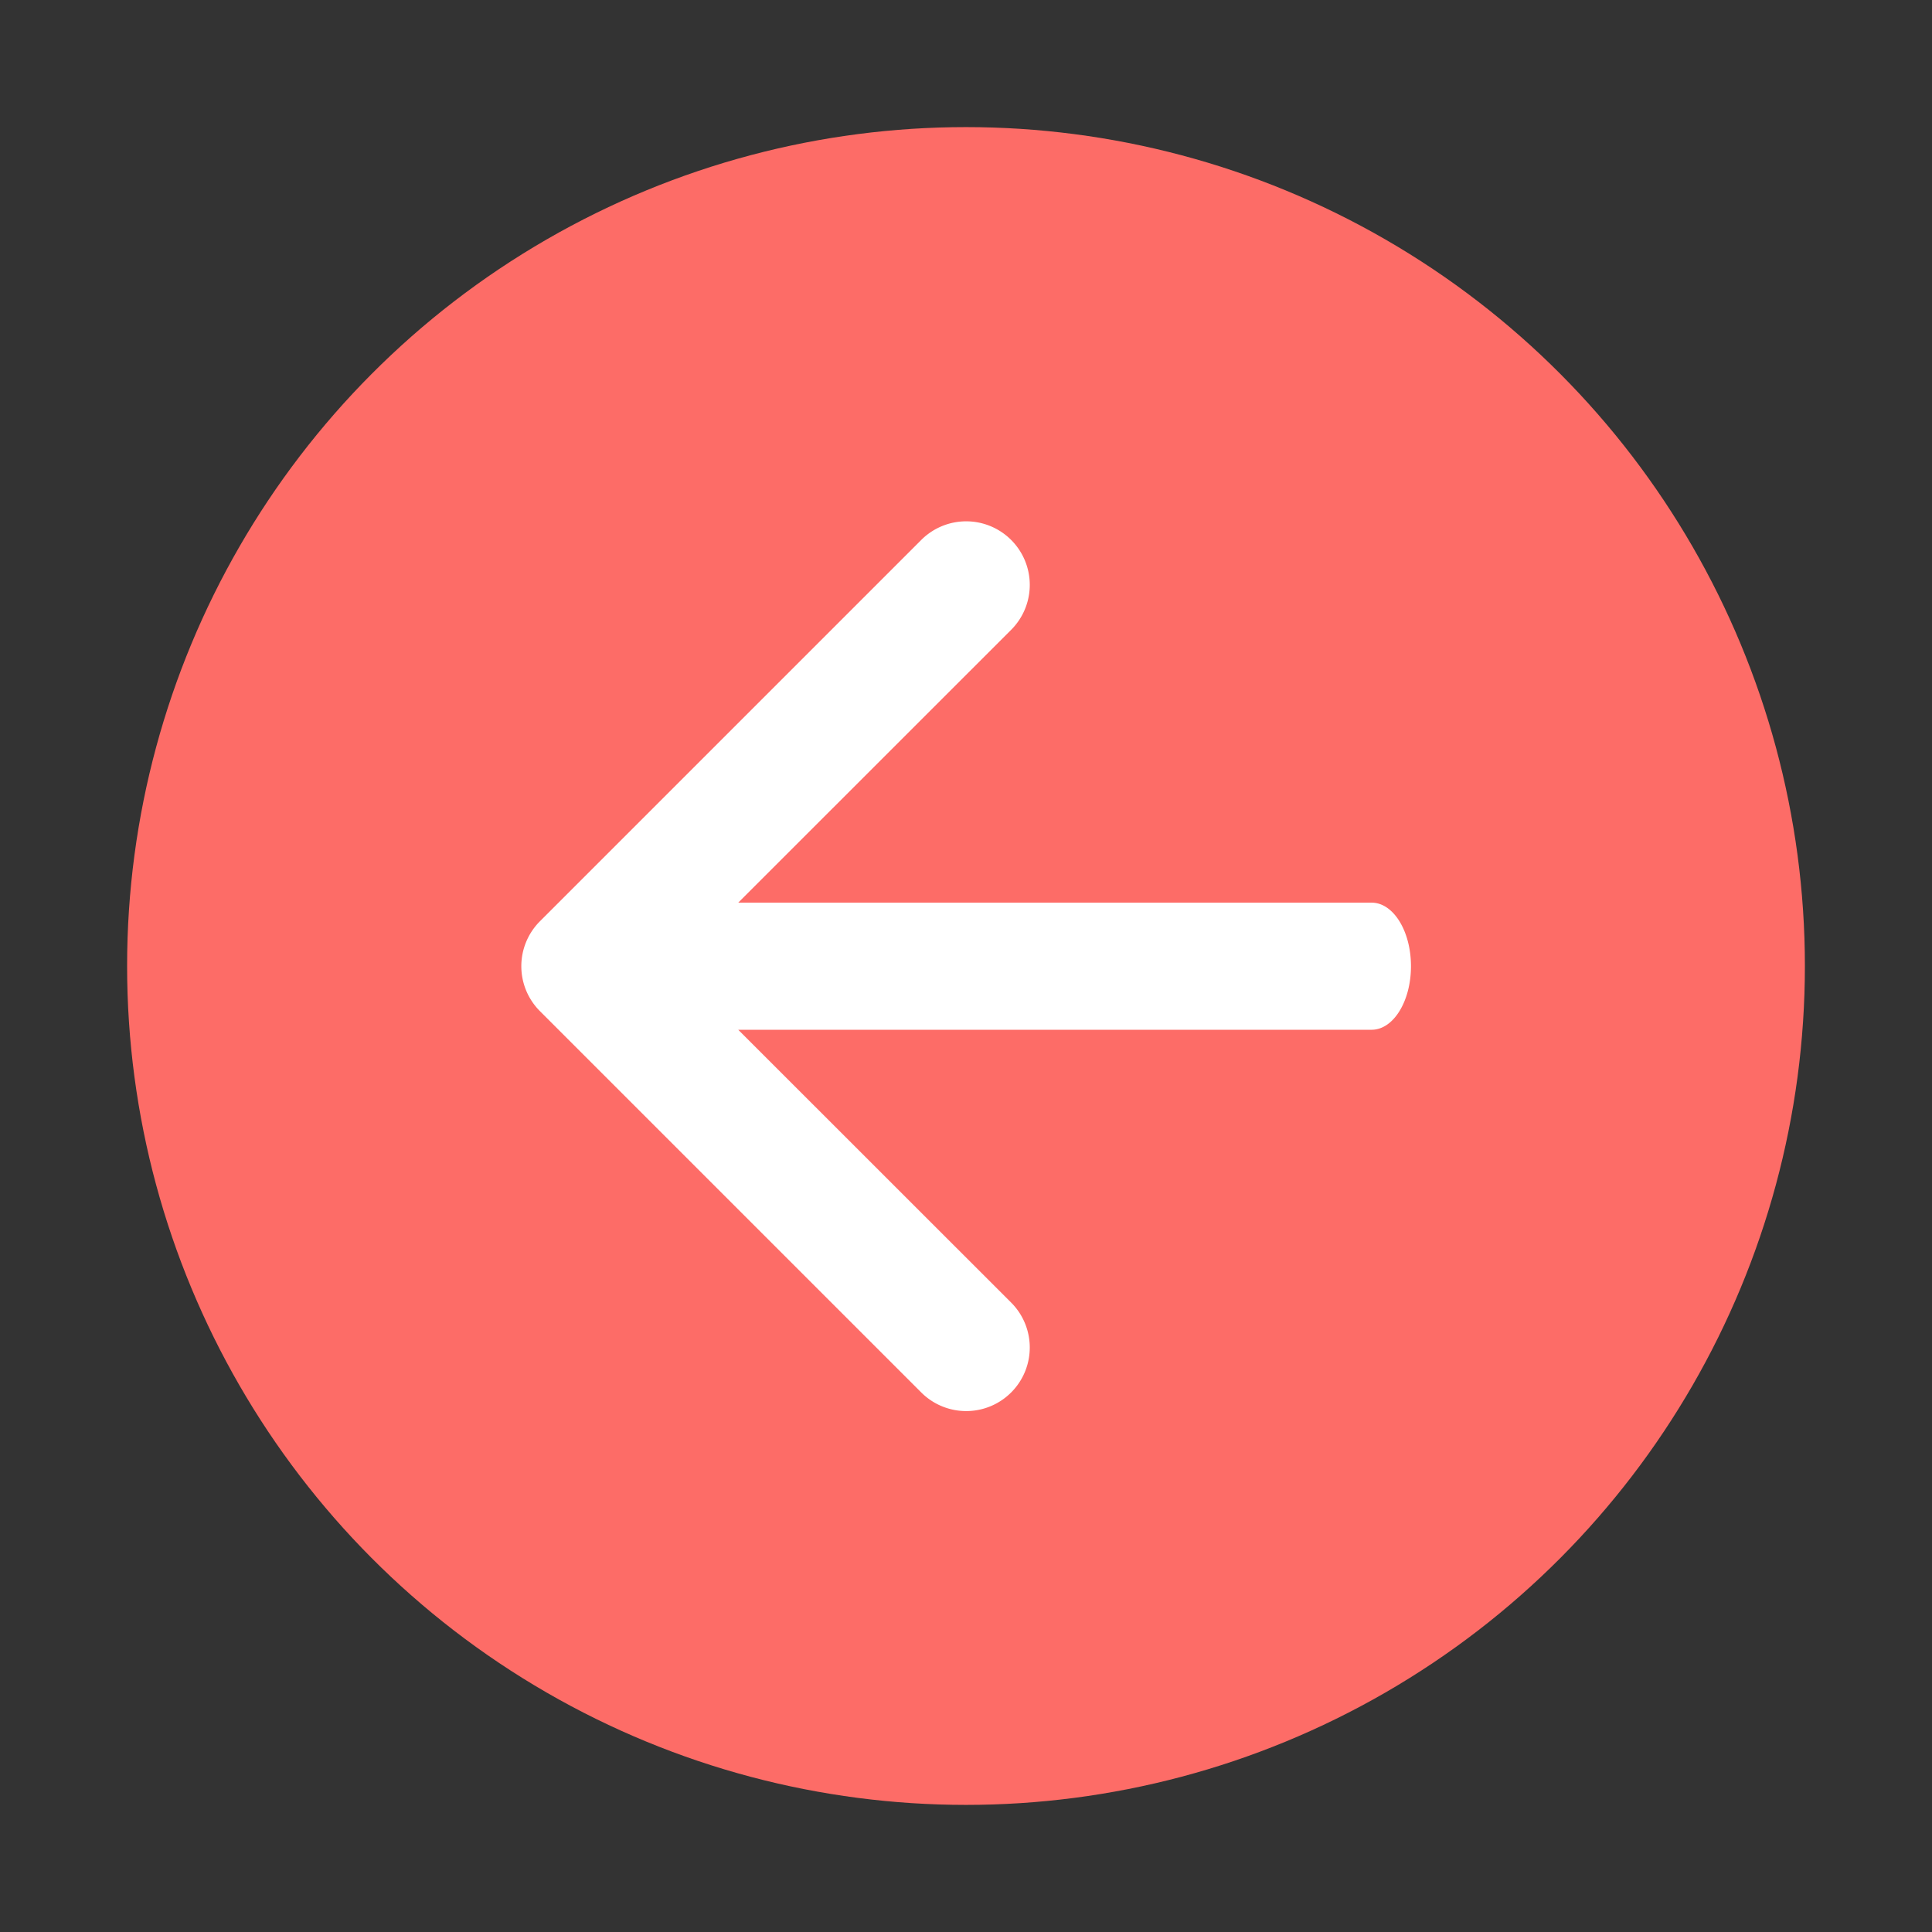 <svg width="19" height="19" fill="none" xmlns="http://www.w3.org/2000/svg"><rect width="100%" height="100%" fill="#333333" stroke="none"/><circle cx="9.5" cy="9.5" r="8.25" transform="rotate(-180 9.5 9.5)" fill="#FD6C67"/><path fill-rule="evenodd" clip-rule="evenodd" d="M9.944 5.31a.625.625 0 010 .884L7.26 8.877h6.229c.214 0 .387.28.387.625s-.173.625-.387.625H7.26l2.684 2.683a.625.625 0 11-.884.884l-3.75-3.75a.625.625 0 010-.884l3.75-3.75a.625.625 0 01.884 0z" fill="#fff"/></svg>